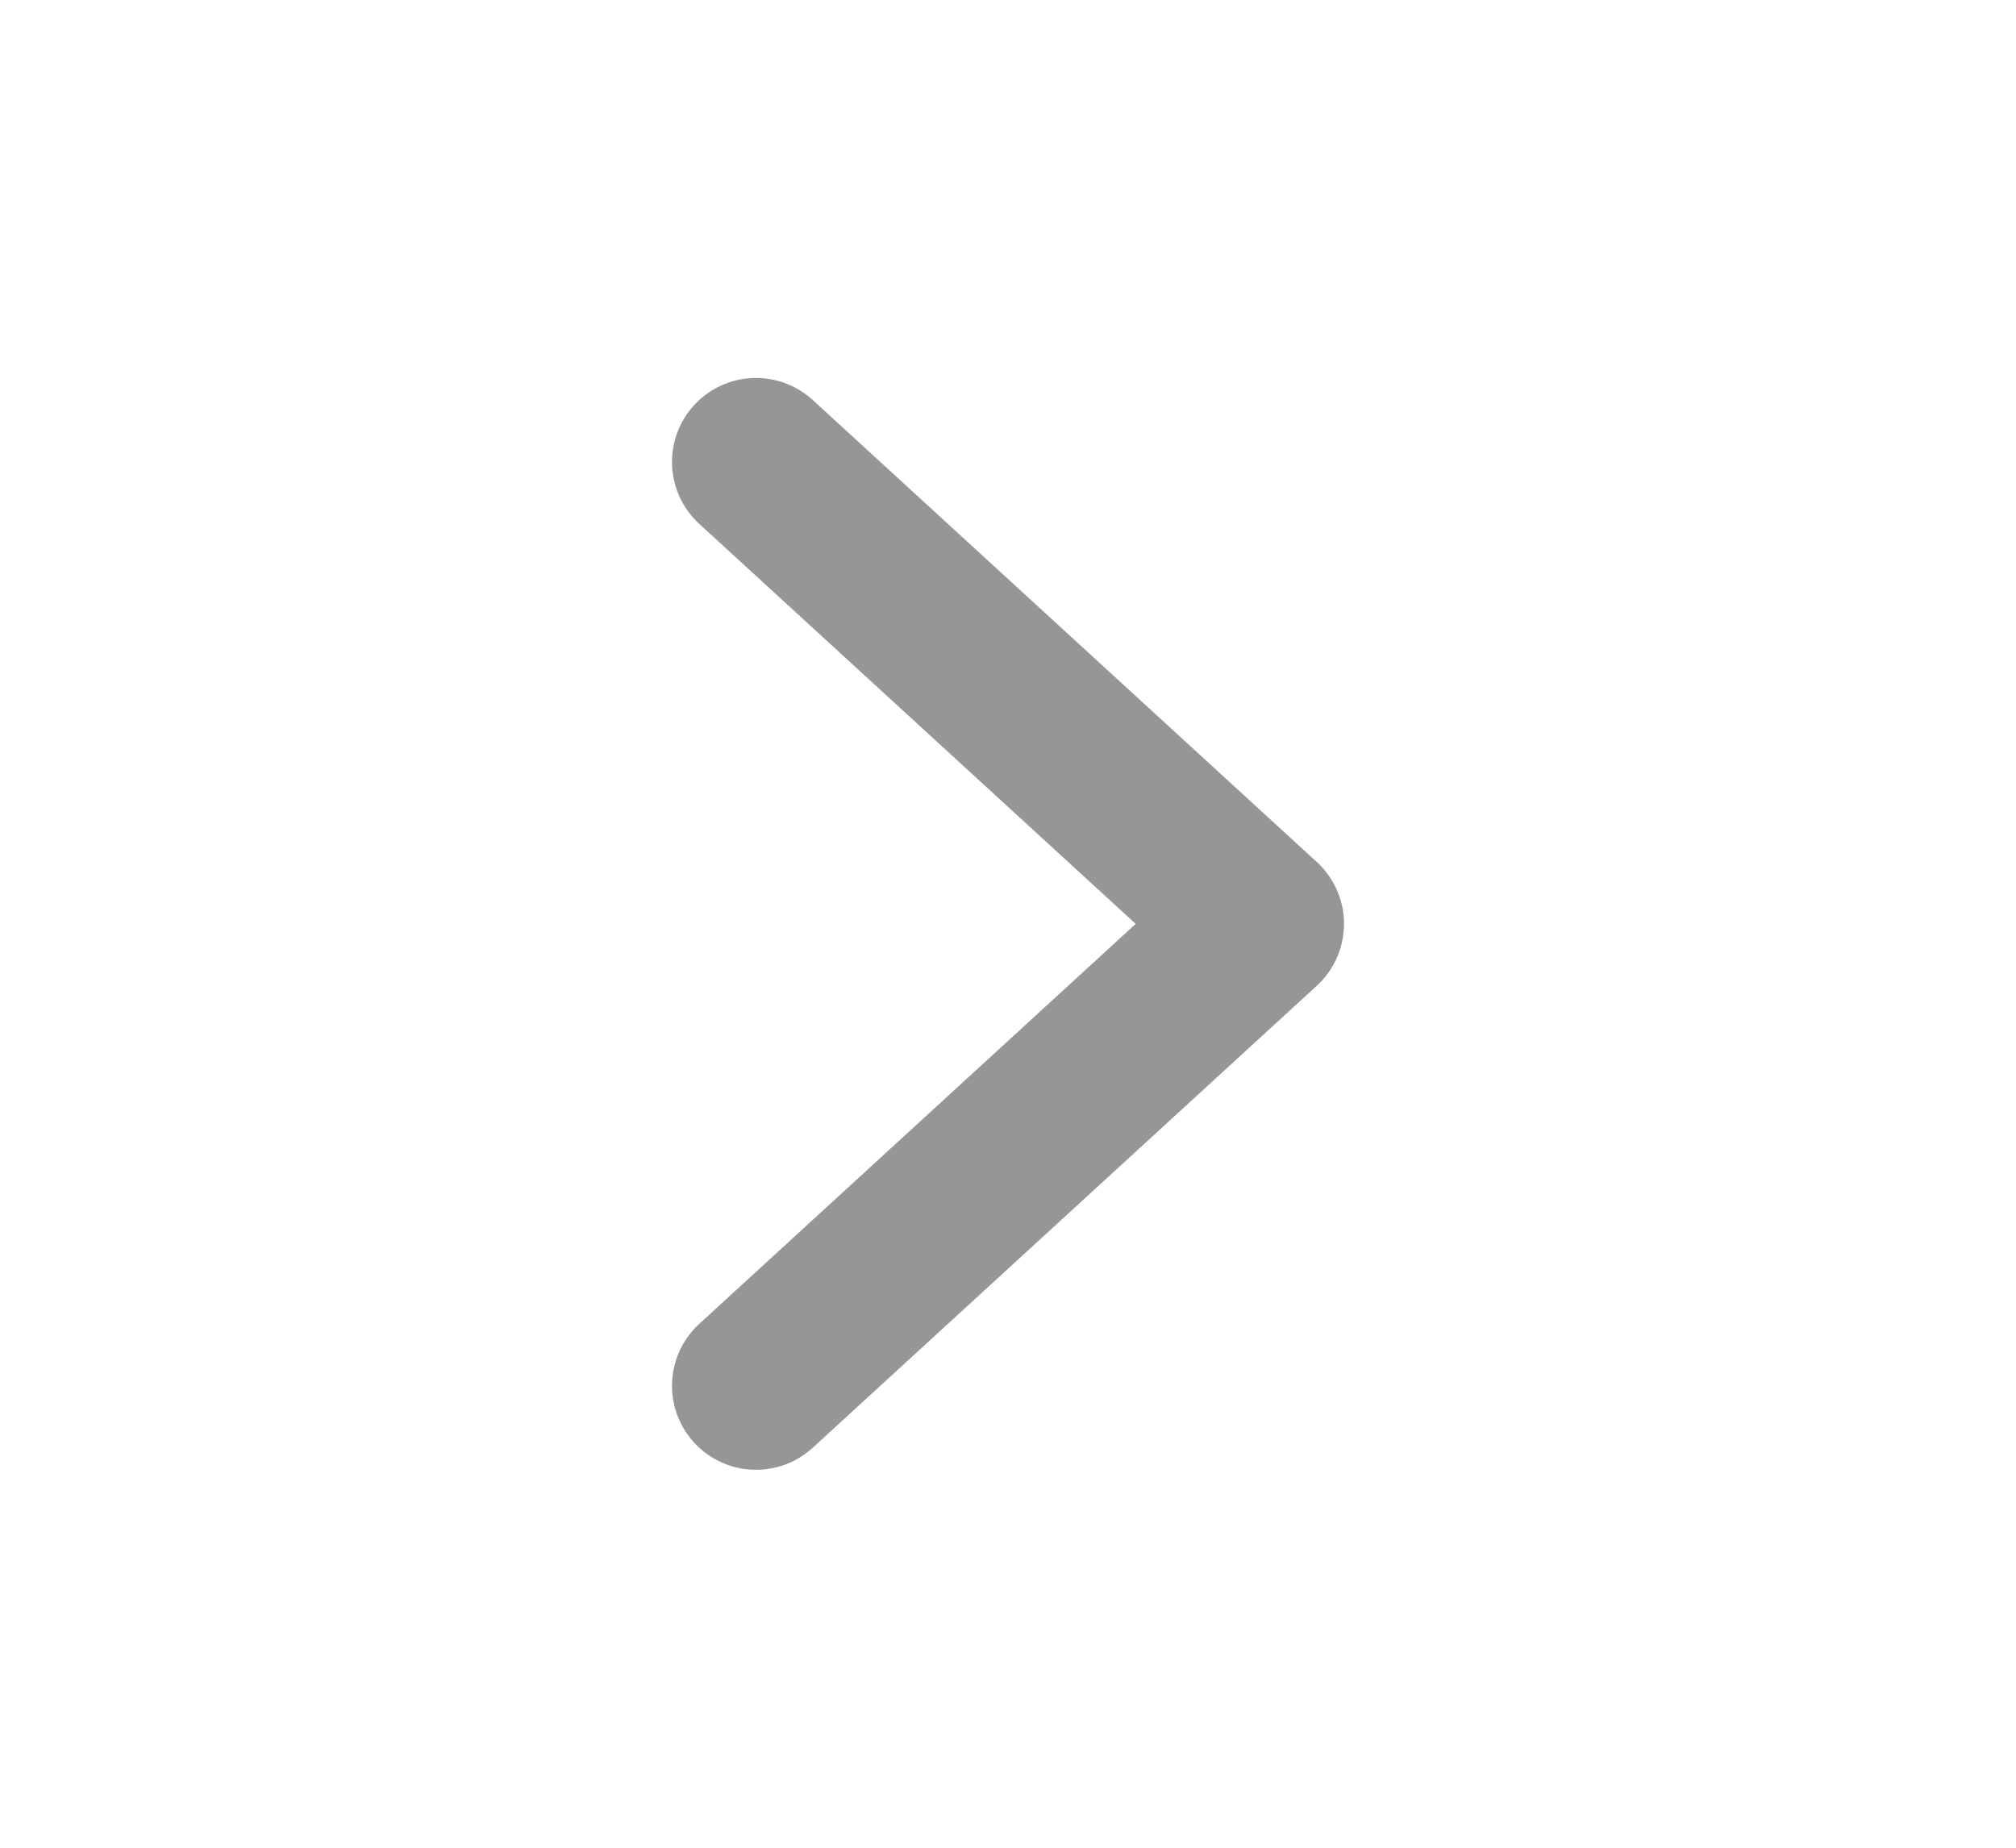 <svg width="12" height="11" viewBox="0 0 12 11" fill="none" xmlns="http://www.w3.org/2000/svg">
<path d="M4.5 8.25L7.5 5.5L4.5 2.75" stroke="#969696" stroke-linecap="round" stroke-linejoin="round"/>
</svg>
